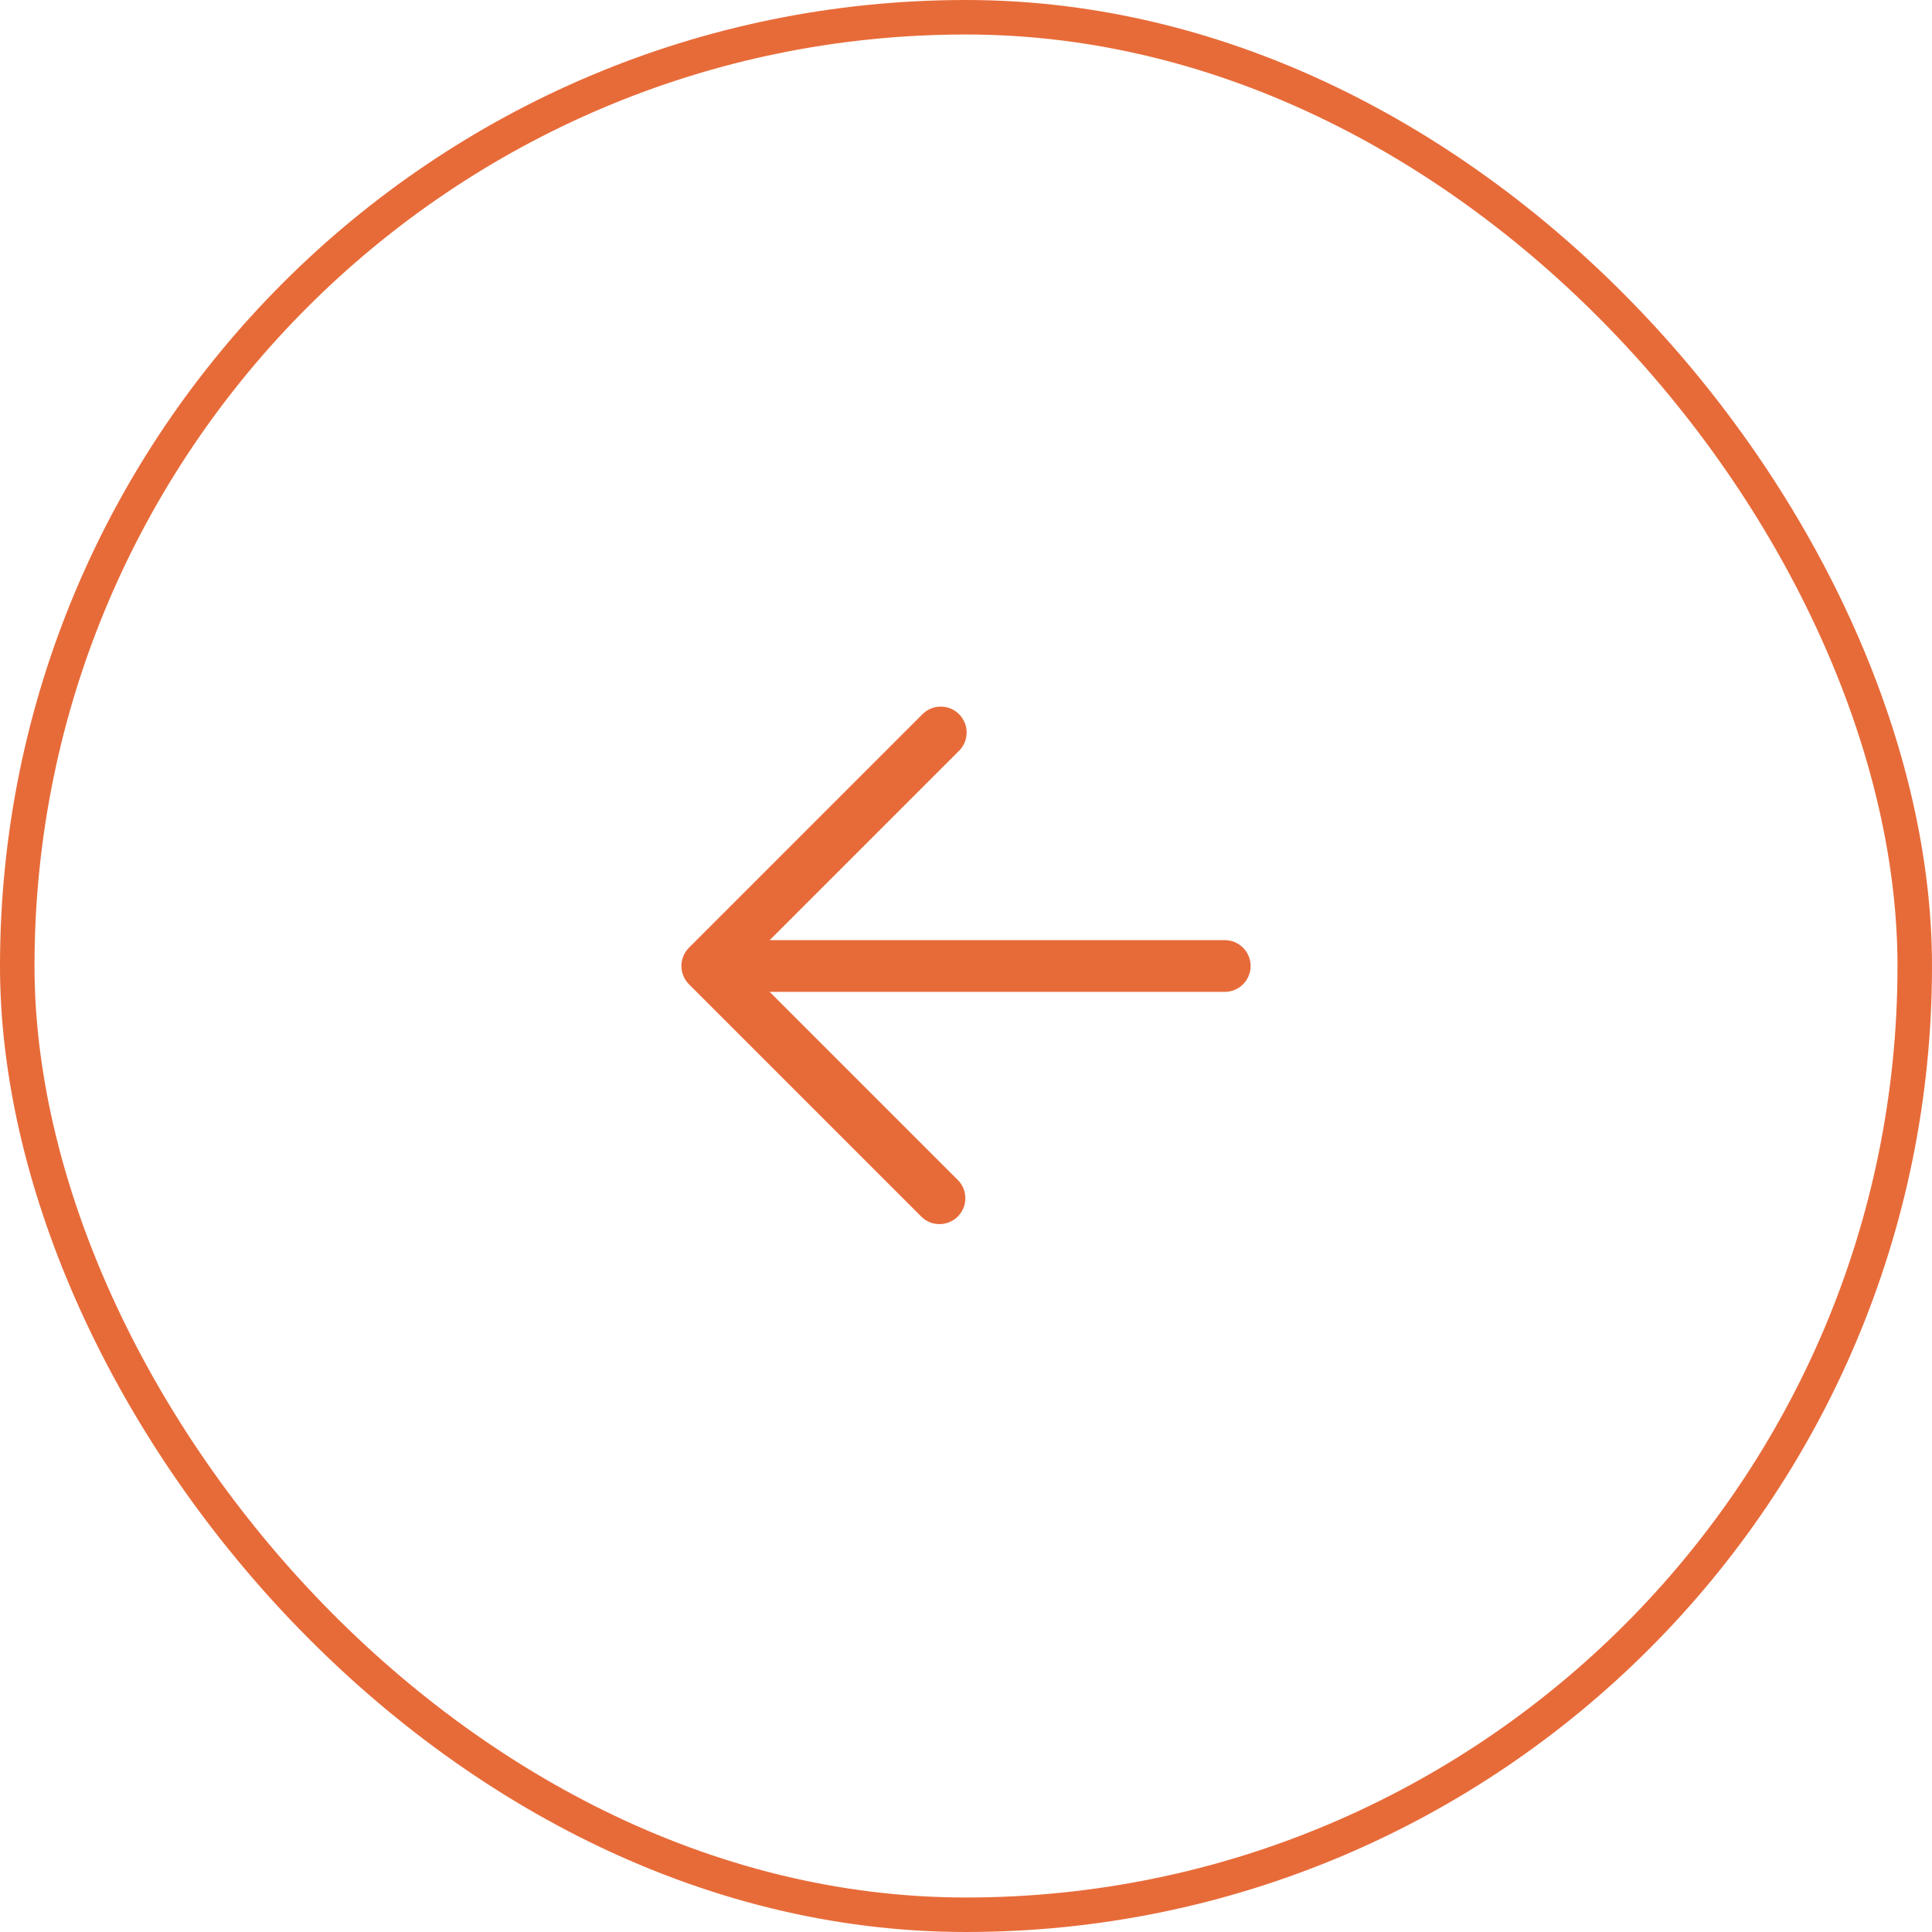 <svg width="56" height="56" viewBox="0 0 56 56" fill="none" xmlns="http://www.w3.org/2000/svg">
<path fill-rule="evenodd" clip-rule="evenodd" d="M36.25 28C36.25 28.199 36.171 28.39 36.03 28.53C35.89 28.671 35.699 28.75 35.5 28.75L22.31 28.75L27.78 34.22C27.913 34.362 27.985 34.55 27.981 34.745C27.978 34.939 27.899 35.124 27.762 35.262C27.624 35.399 27.439 35.478 27.244 35.481C27.05 35.485 26.862 35.413 26.72 35.28L19.97 28.53C19.83 28.39 19.751 28.199 19.751 28C19.751 27.801 19.83 27.611 19.97 27.47L26.72 20.72C26.789 20.646 26.872 20.587 26.963 20.546C27.055 20.505 27.155 20.483 27.256 20.482C27.356 20.48 27.456 20.498 27.55 20.536C27.643 20.574 27.728 20.63 27.799 20.701C27.87 20.772 27.926 20.857 27.964 20.951C28.002 21.044 28.02 21.144 28.019 21.245C28.017 21.345 27.995 21.445 27.954 21.537C27.913 21.629 27.854 21.712 27.78 21.78L22.31 27.25L35.5 27.25C35.699 27.25 35.89 27.329 36.03 27.47C36.171 27.61 36.25 27.801 36.25 28Z" fill="#E76B39"/>
<rect x="55.5" y="55.5" width="55" height="55" rx="27.5" transform="rotate(-180 55.5 55.5)" stroke="#E76B39"/>
</svg>

